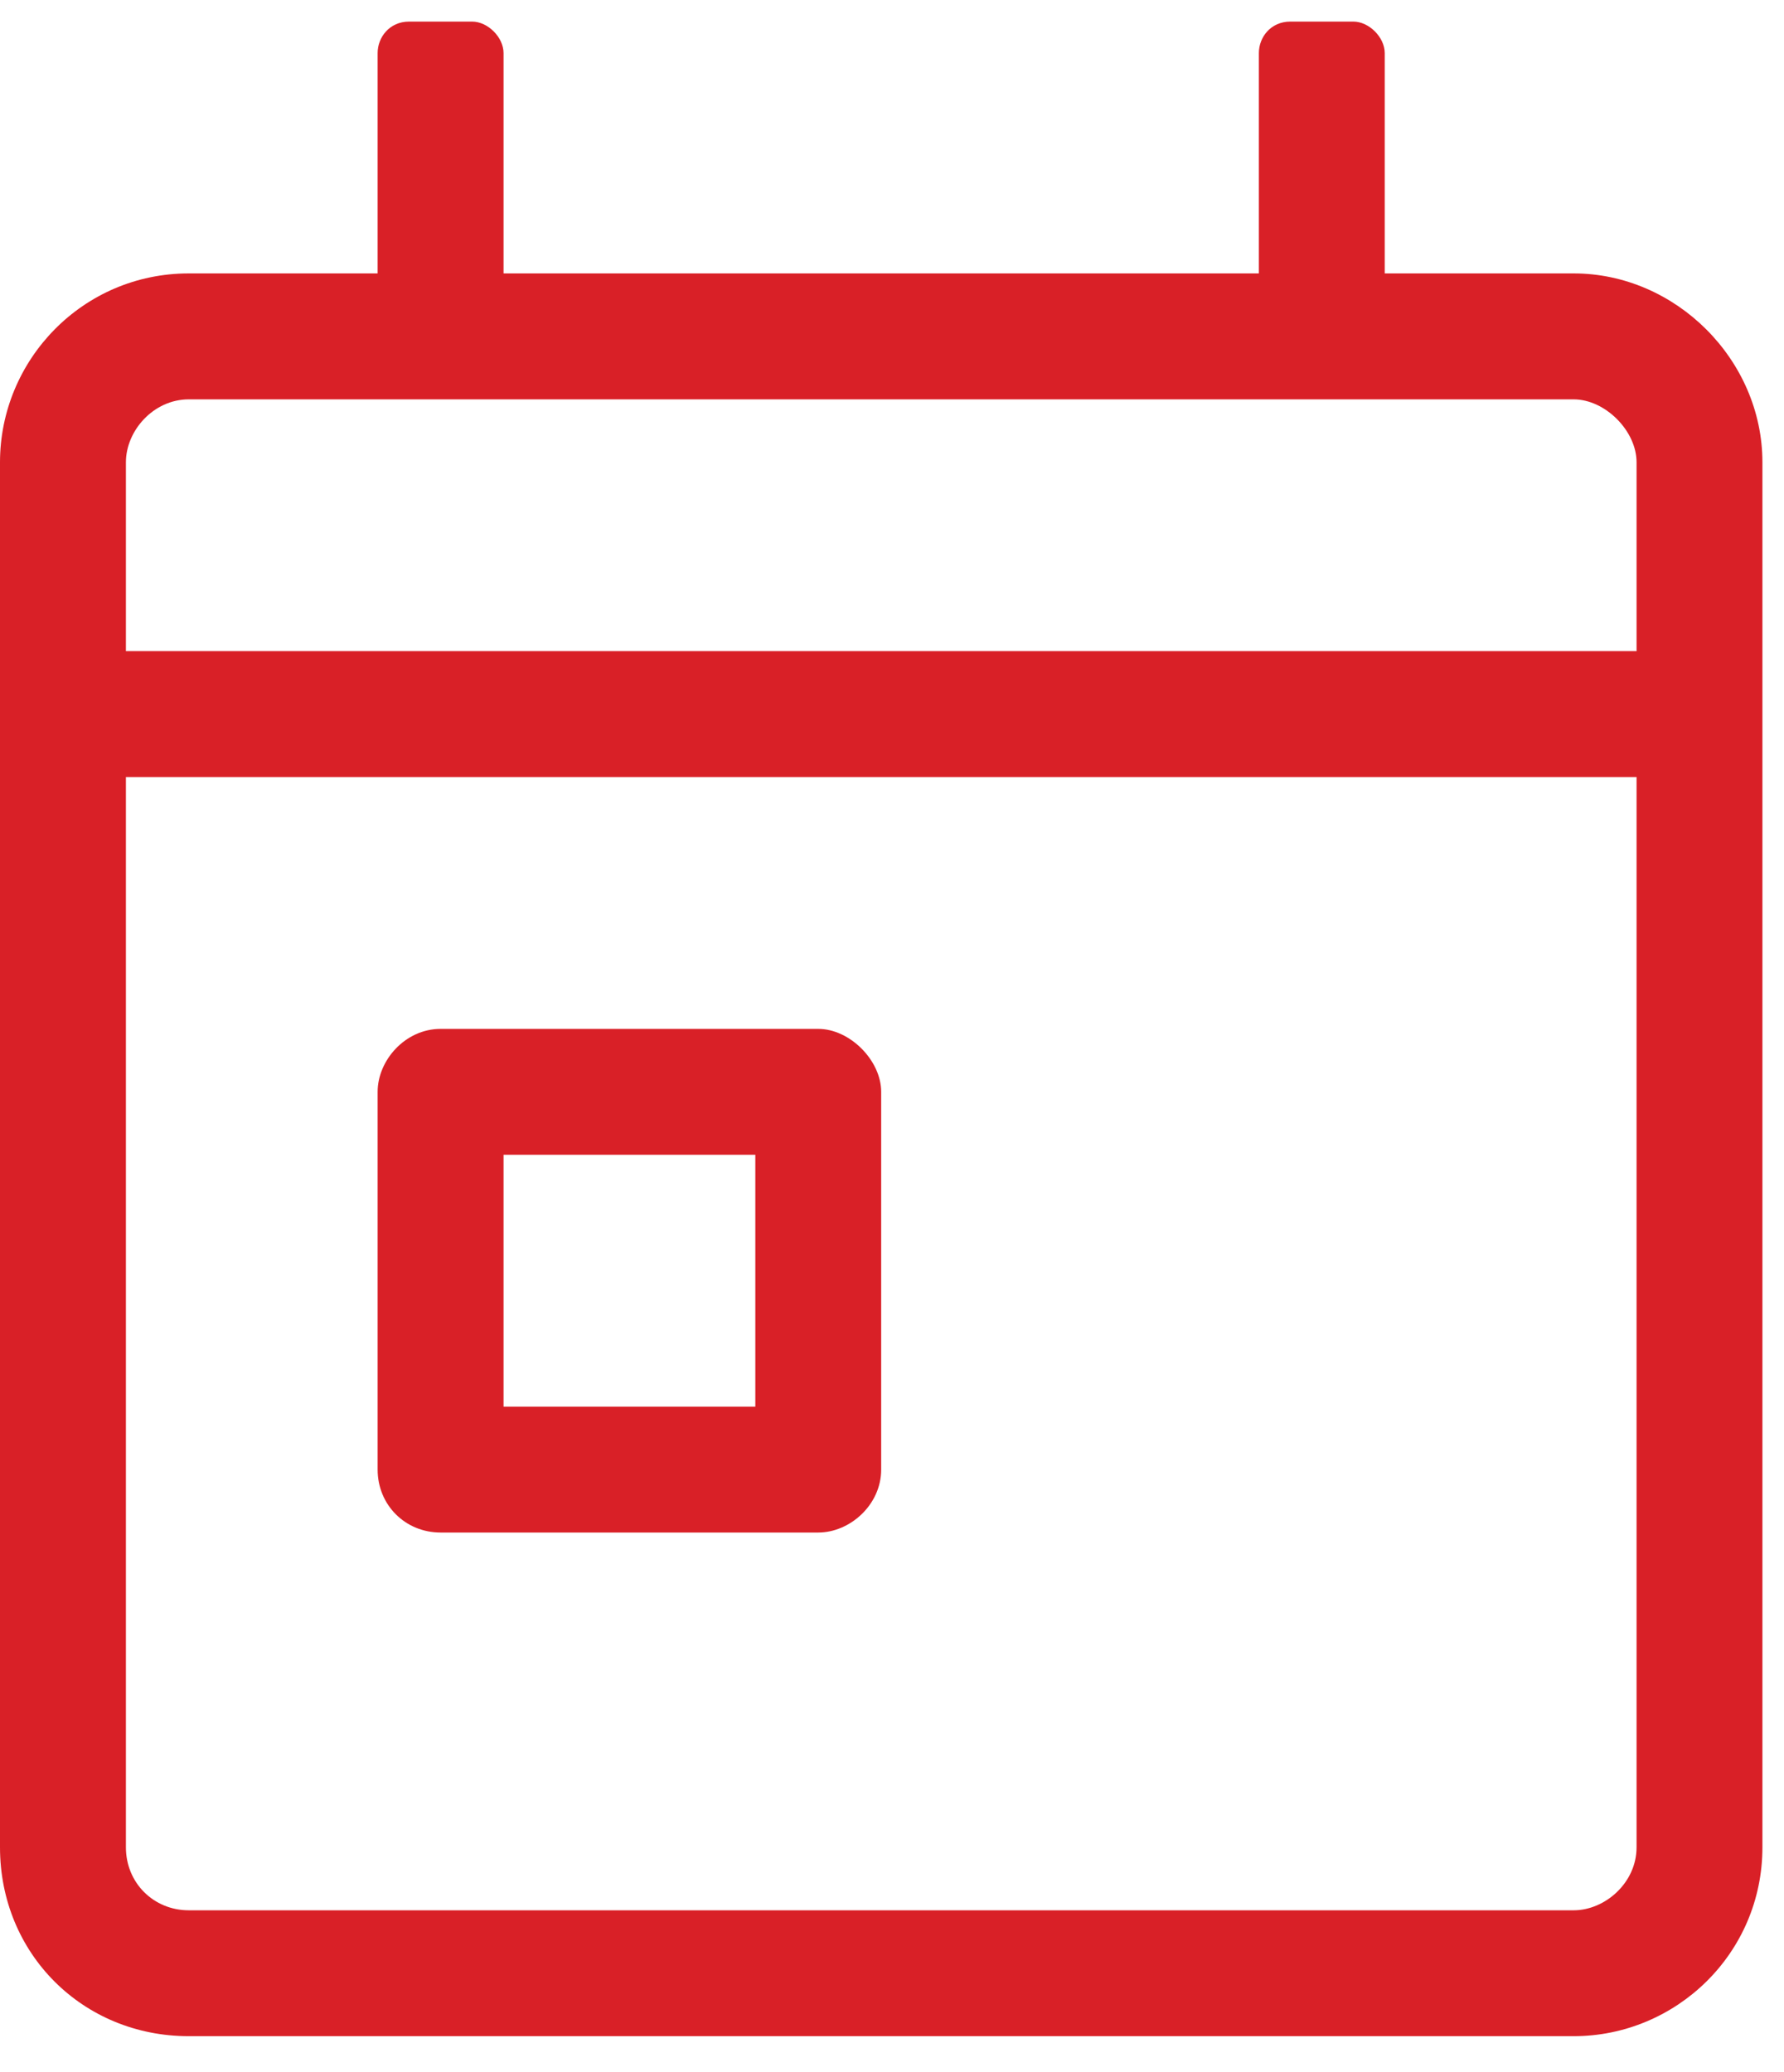 <svg width="31" height="36" viewBox="0 0 31 36" fill="none" xmlns="http://www.w3.org/2000/svg">
<path d="M27.344 4.75H24.062V0.922C24.062 0.648 23.789 0.375 23.516 0.375H22.422C22.08 0.375 21.875 0.648 21.875 0.922V4.75H8.75V0.922C8.75 0.648 8.477 0.375 8.203 0.375H7.109C6.768 0.375 6.562 0.648 6.562 0.922V4.75H3.281C1.436 4.75 0 6.254 0 8.031V32.094C0 33.94 1.436 35.375 3.281 35.375H27.344C29.121 35.375 30.625 33.94 30.625 32.094V8.031C30.625 6.254 29.121 4.75 27.344 4.75ZM28.438 32.094C28.438 32.709 27.891 33.188 27.344 33.188H3.281C2.666 33.188 2.188 32.709 2.188 32.094V13.5H28.438V32.094ZM28.438 11.312H2.188V8.031C2.188 7.484 2.666 6.938 3.281 6.938H27.344C27.891 6.938 28.438 7.484 28.438 8.031V11.312ZM7.656 26.625H14.219C14.766 26.625 15.312 26.146 15.312 25.531V18.969C15.312 18.422 14.766 17.875 14.219 17.875H7.656C7.041 17.875 6.562 18.422 6.562 18.969V25.531C6.562 26.146 7.041 26.625 7.656 26.625ZM8.75 20.062H13.125V24.438H8.75V20.062Z" fill="#D92027"/>
</svg>
